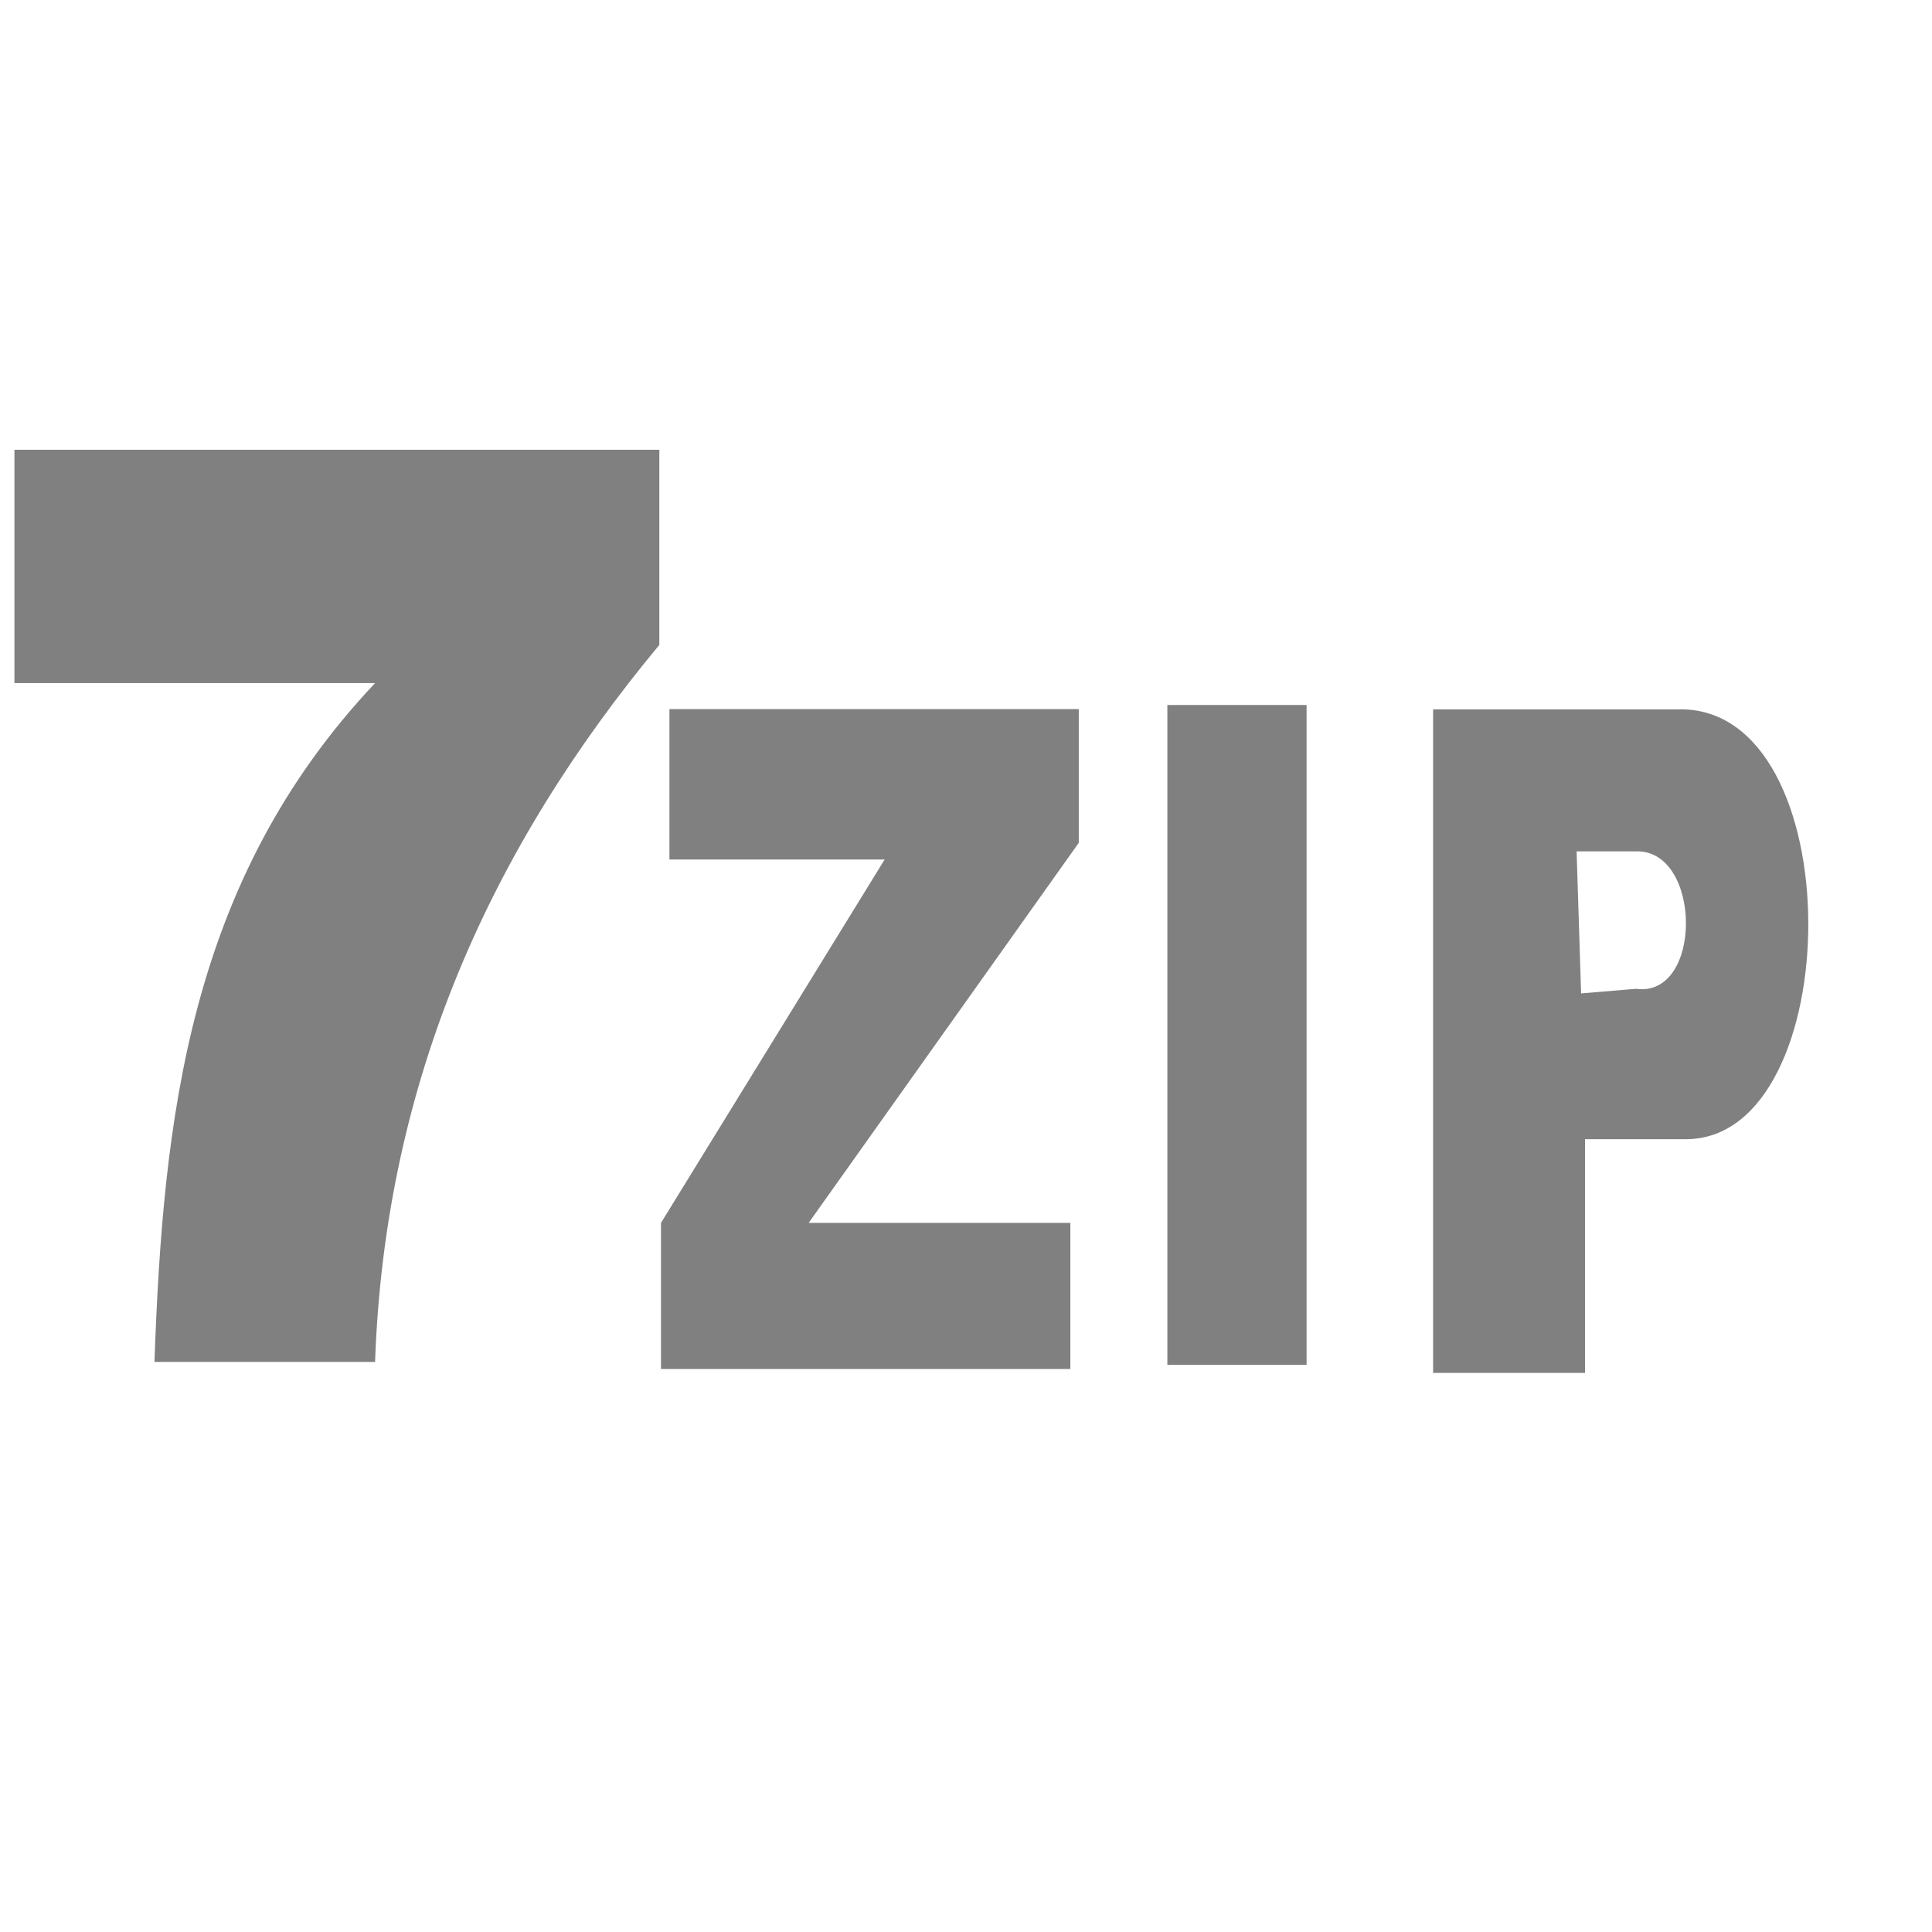 <svg height="16" width="16" xmlns="http://www.w3.org/2000/svg">
  <g fill="#808080" fill-rule="evenodd" transform="matrix(.047 0 0 .047 -36.902 -5.294)">
    <path d="m791.8 133.807h168.592v51.021c-43.95 52.893-71.726 113.873-74.314 187.448h-57.676c2.27-63.394 8.836-125.714 57.676-177.465h-94.278z" transform="matrix(.674 0 0 .674 254.021 101.701)"/>
    <path d="m845.312 638.06v202.212h42.224v-202.212zm-151.01 1.262v46.082h65.264l-67.825 111.346v44.784h124.147v-44.784h-79.363l81.923-116.466v-40.962zm231.599.072v203.329h46.082v-71.611h30.685c49.142-.168 50.446-133.264-2.596-131.719zm43.522 43.522h17.993c20.017-.686 20.438 44.927 0 42.115l-16.623 1.406z" transform="matrix(.581 0 0 .575 499.717 -130.02)"/>
  </g>
</svg>
